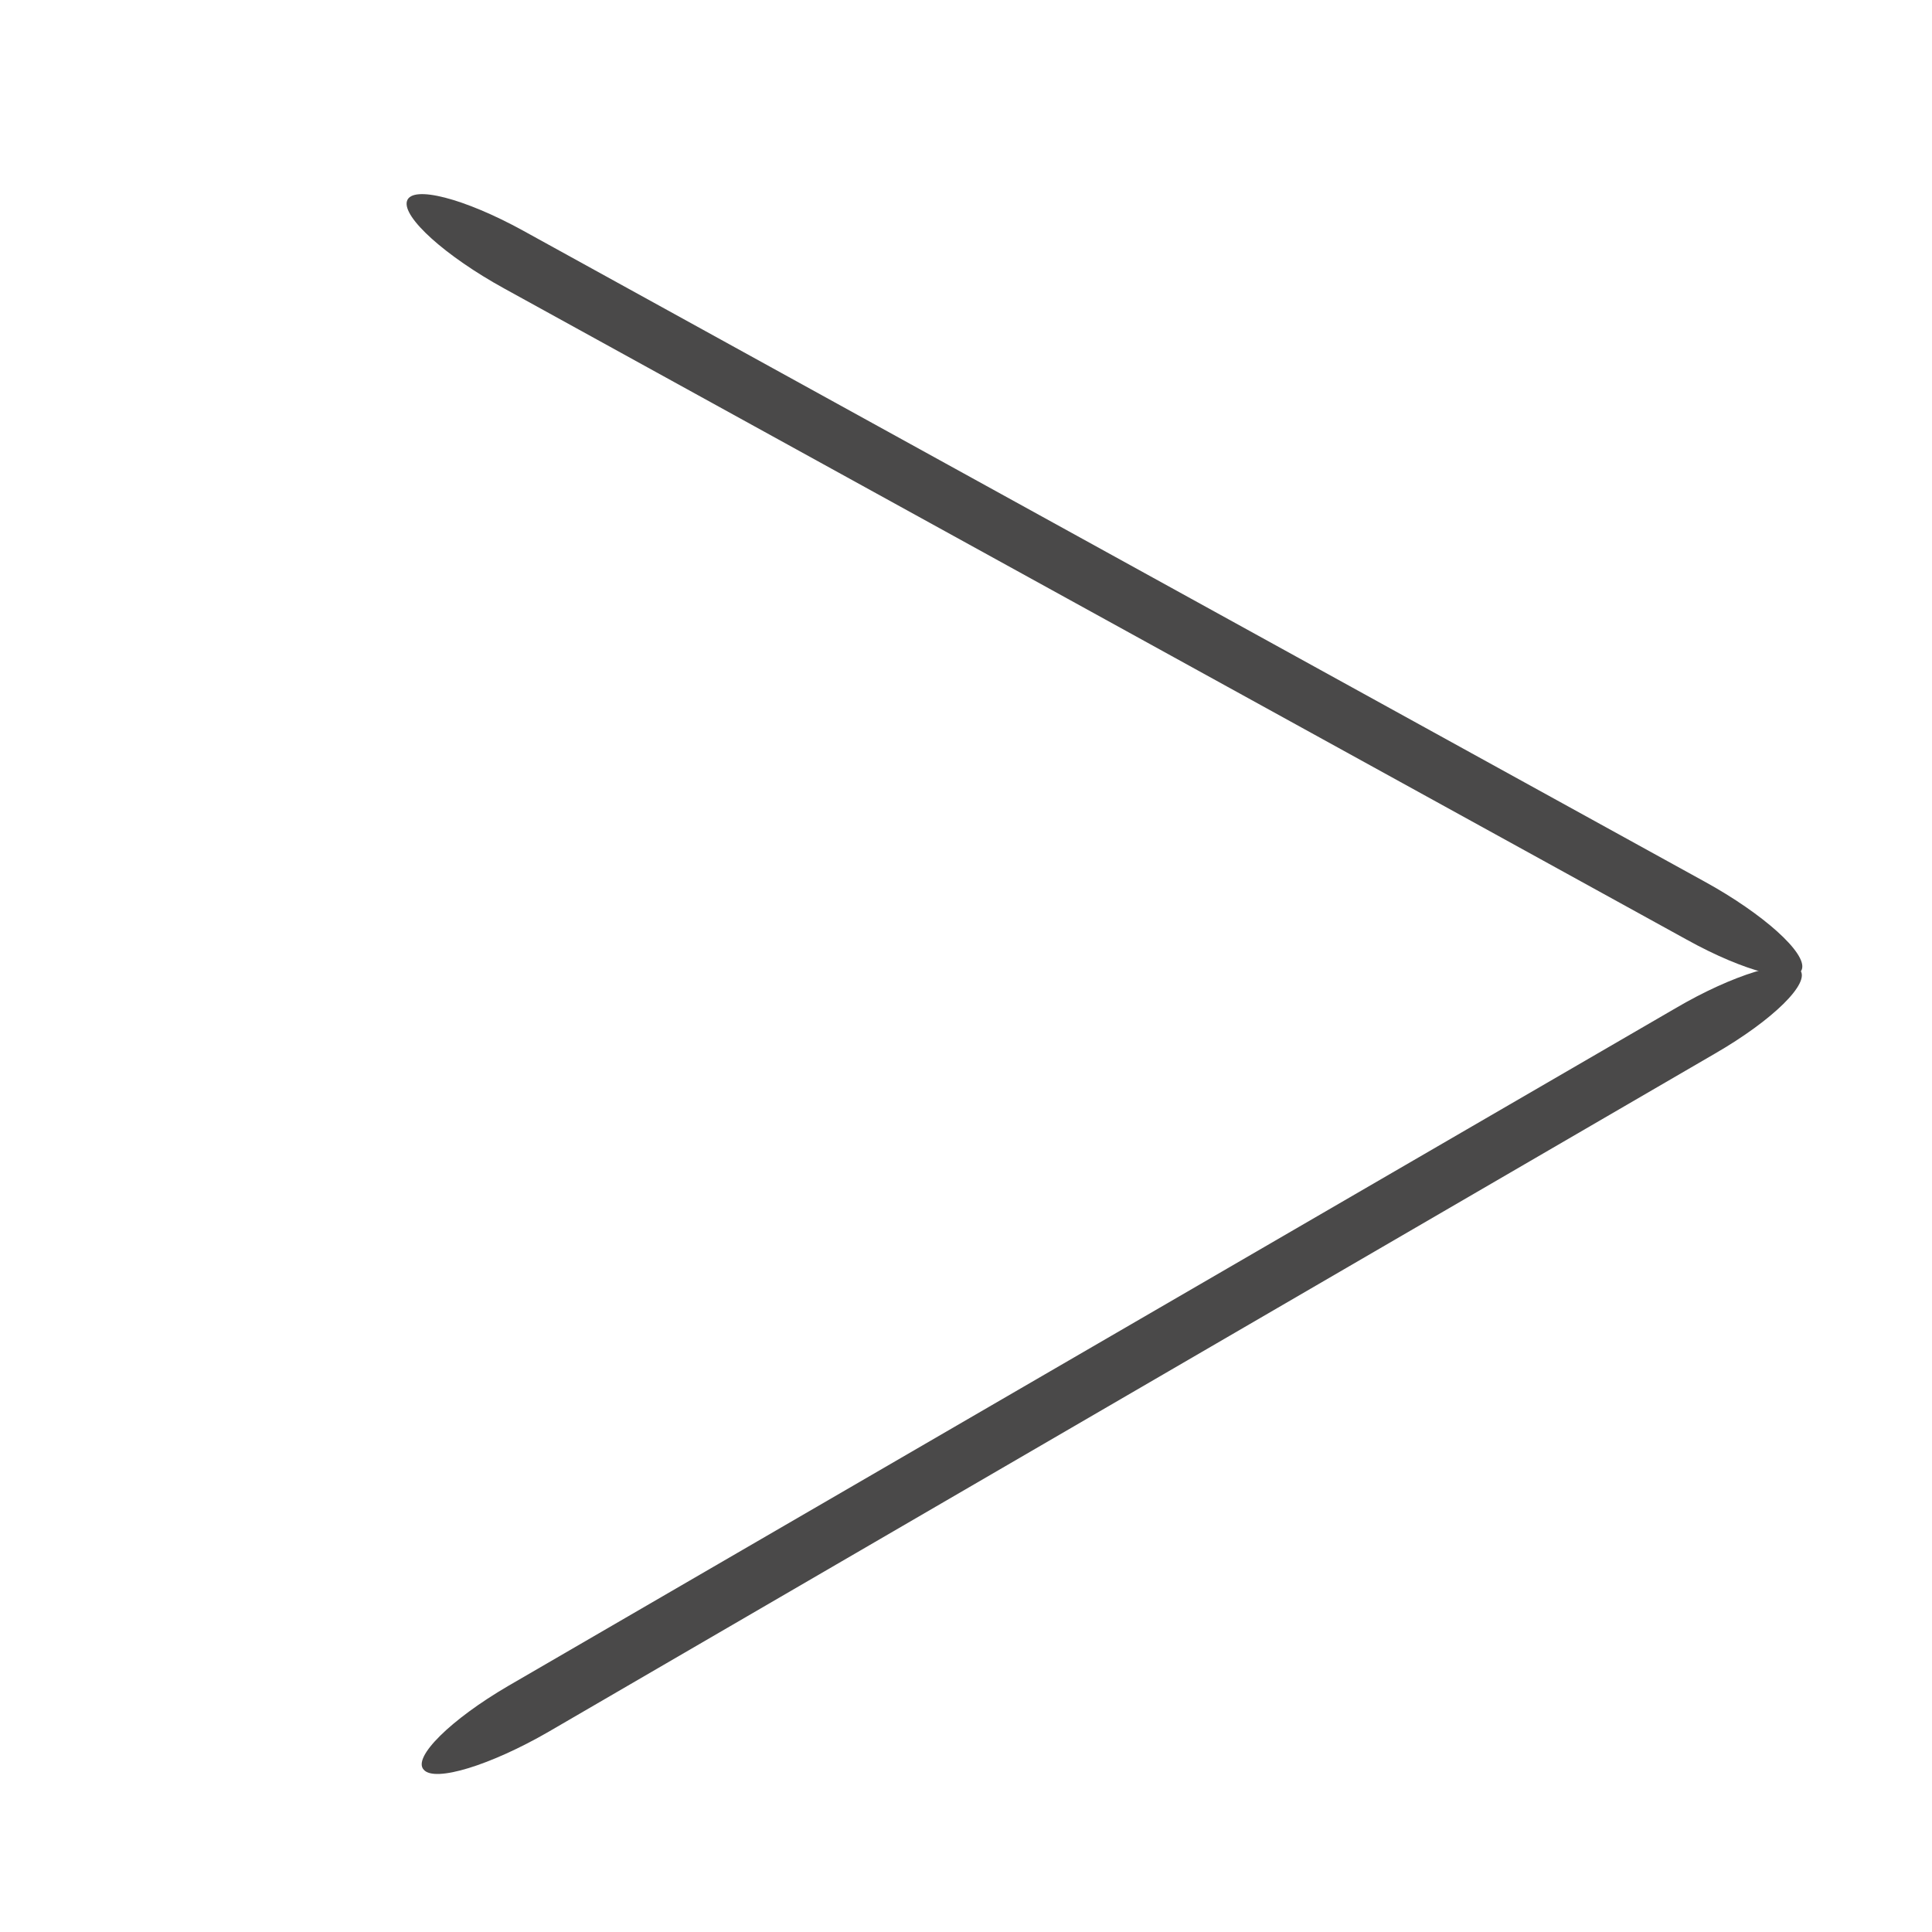 <?xml version="1.0" encoding="utf-8"?>
<!-- Generator: Adobe Illustrator 25.1.0, SVG Export Plug-In . SVG Version: 6.00 Build 0)  -->
<svg version="1.1" id="레이어_1" xmlns="http://www.w3.org/2000/svg" xmlns:xlink="http://www.w3.org/1999/xlink" x="0px"
	 y="0px" viewBox="0 0 30 30" style="enable-background:new 0 0 30 30;" xml:space="preserve">
<style type="text/css">
	.st0{fill:#4A4949;}
</style>
<g>
	<path class="st0" d="M27.98,15.05L27.98,15.05c-0.08,0.25-0.89,0.04-1.79-0.46L7.83,4.48c-0.91-0.5-1.59-1.11-1.51-1.36v0
		C6.4,2.87,7.21,3.08,8.12,3.58l18.35,10.11C27.38,14.19,28.06,14.8,27.98,15.05z"/>
	<path class="st0" d="M27.95,15.06L27.95,15.06c0.17,0.2-0.42,0.78-1.32,1.3L8.52,26.89c-0.9,0.52-1.77,0.79-1.94,0.59l0,0
		C6.4,27.29,7,26.7,7.89,26.18l18.12-10.52C26.91,15.13,27.78,14.87,27.95,15.06z"/>
</g>
</svg>
